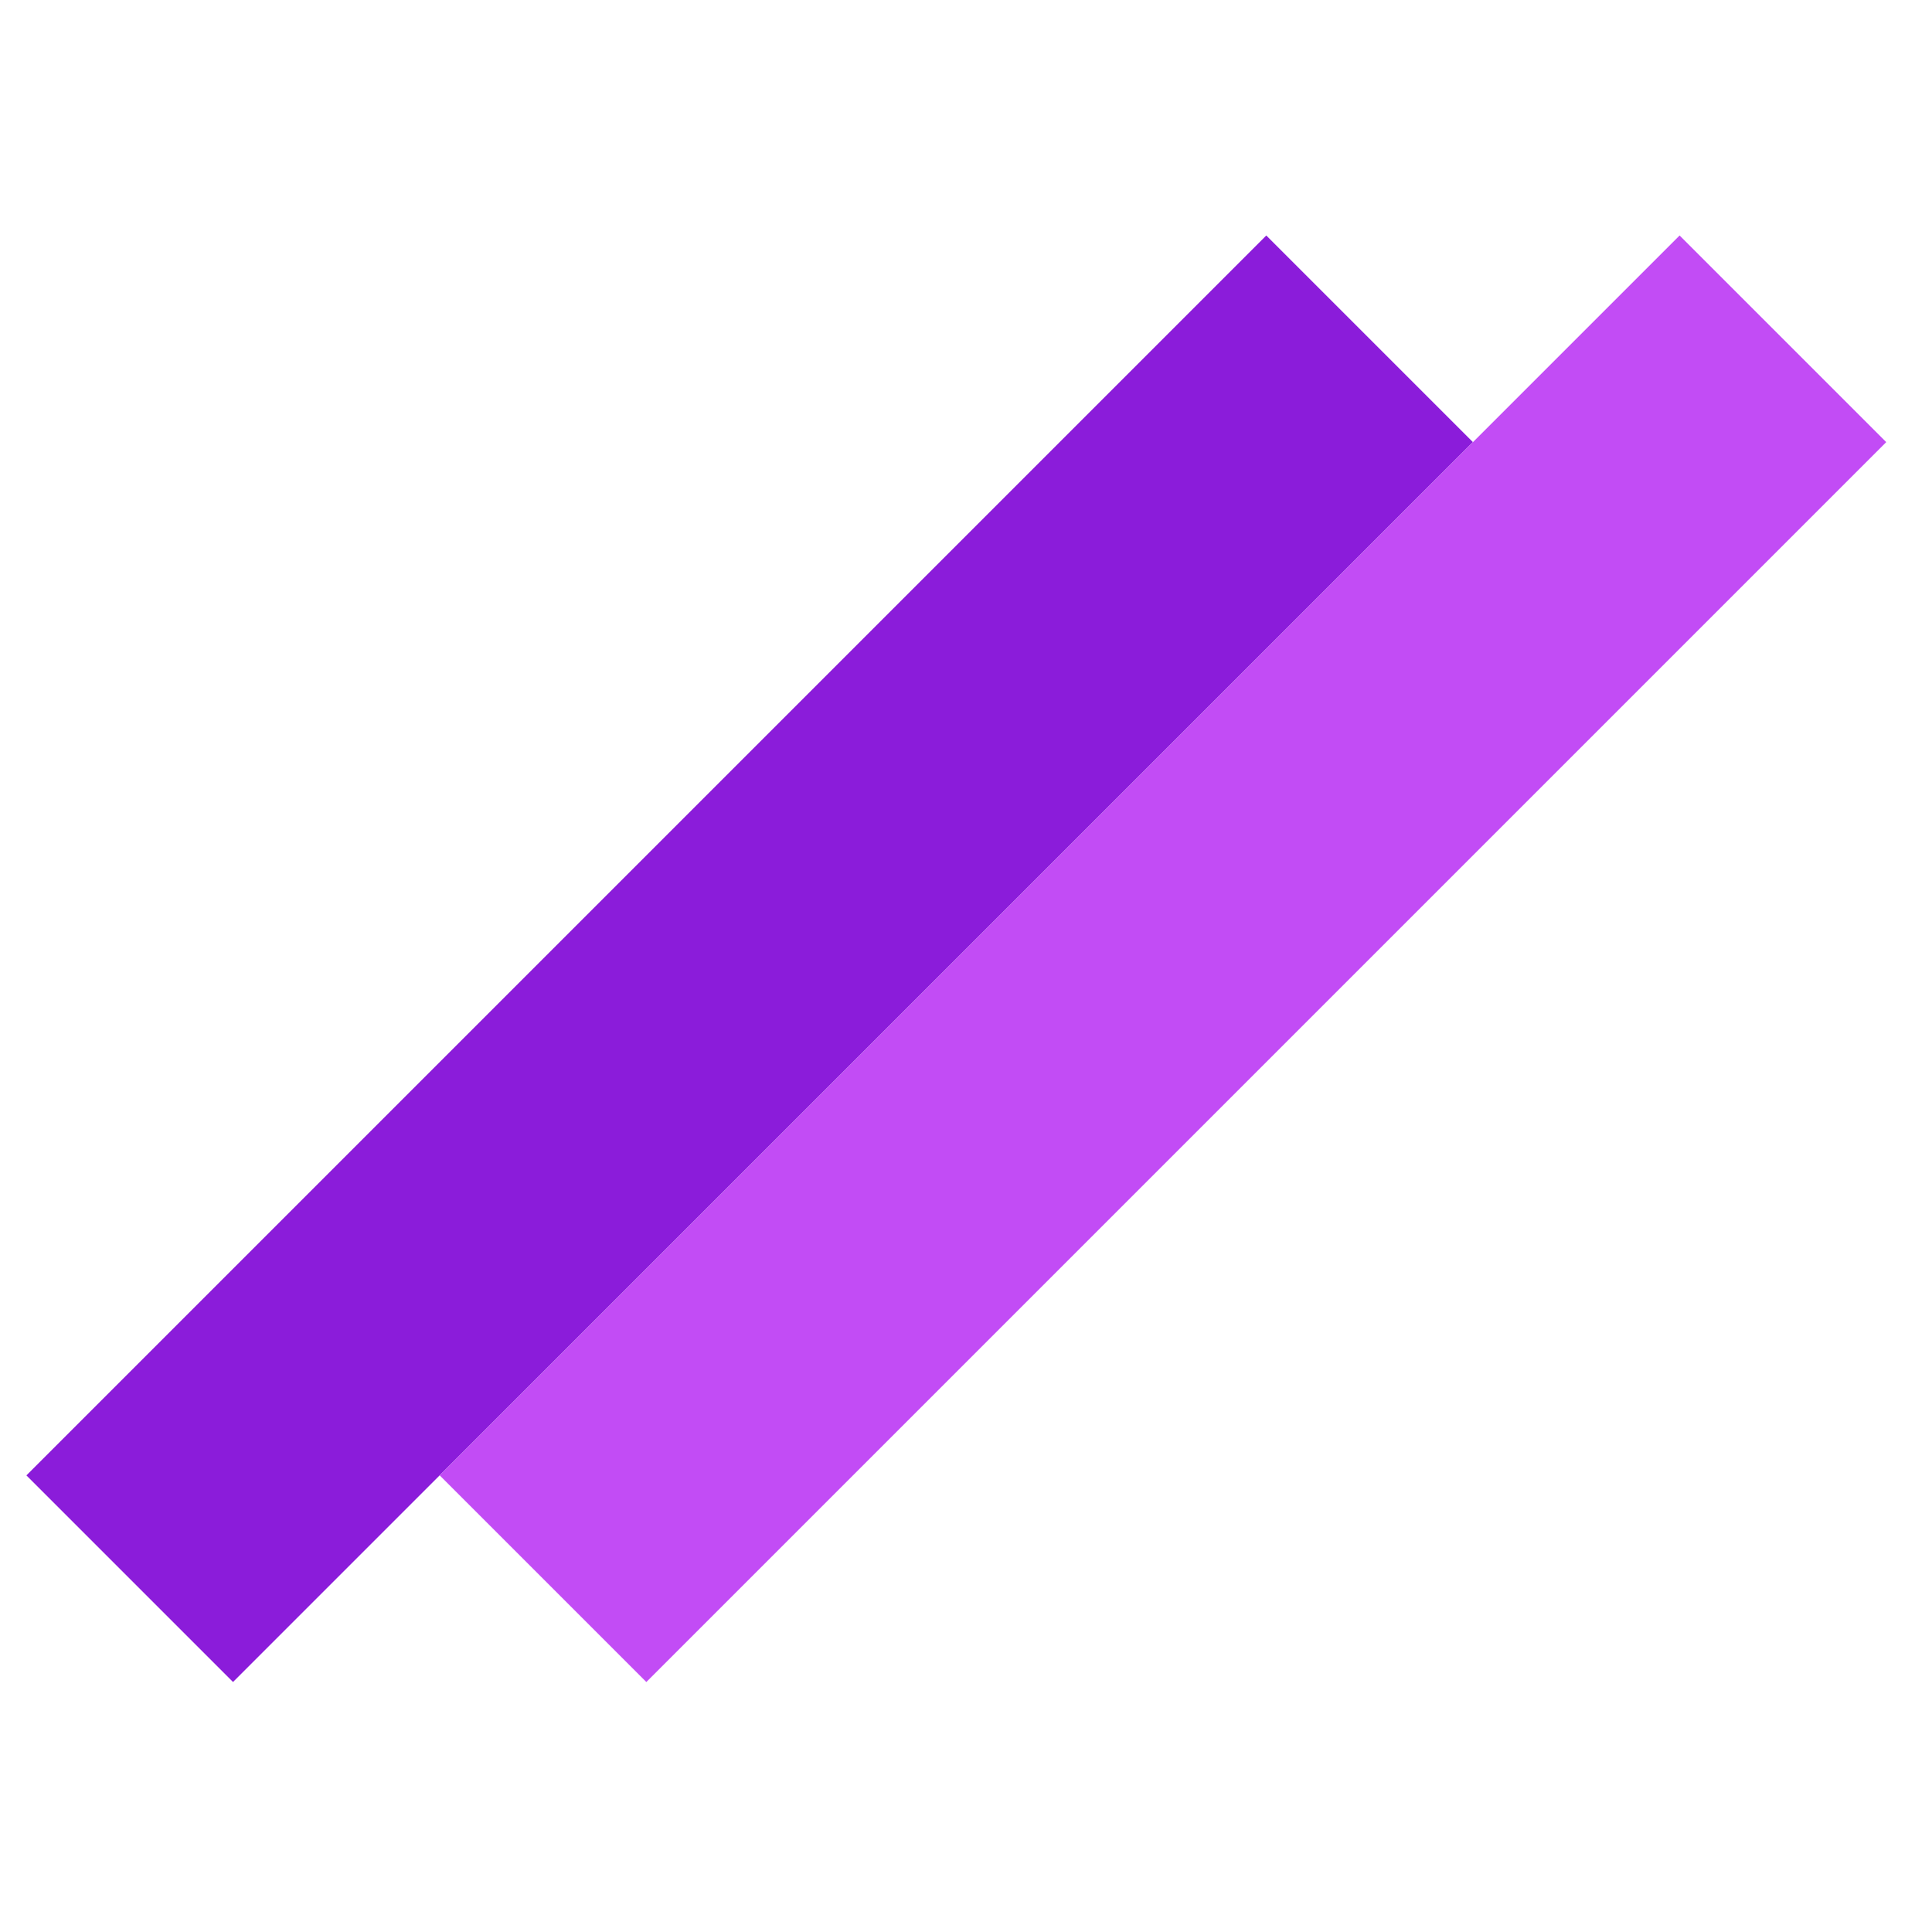 <svg width="32" height="32" viewBox="0 0 32 32" fill="none" xmlns="http://www.w3.org/2000/svg">
<rect x="0.437" y="24.437" width="29.043" height="4.84" transform="rotate(-45 0.437 24.437)" fill="#8b1cda"/>
<rect x="7.283" y="24.437" width="29.043" height="4.84" transform="rotate(-45 7.283 24.437)" fill="#C24CF5"/>
</svg>
